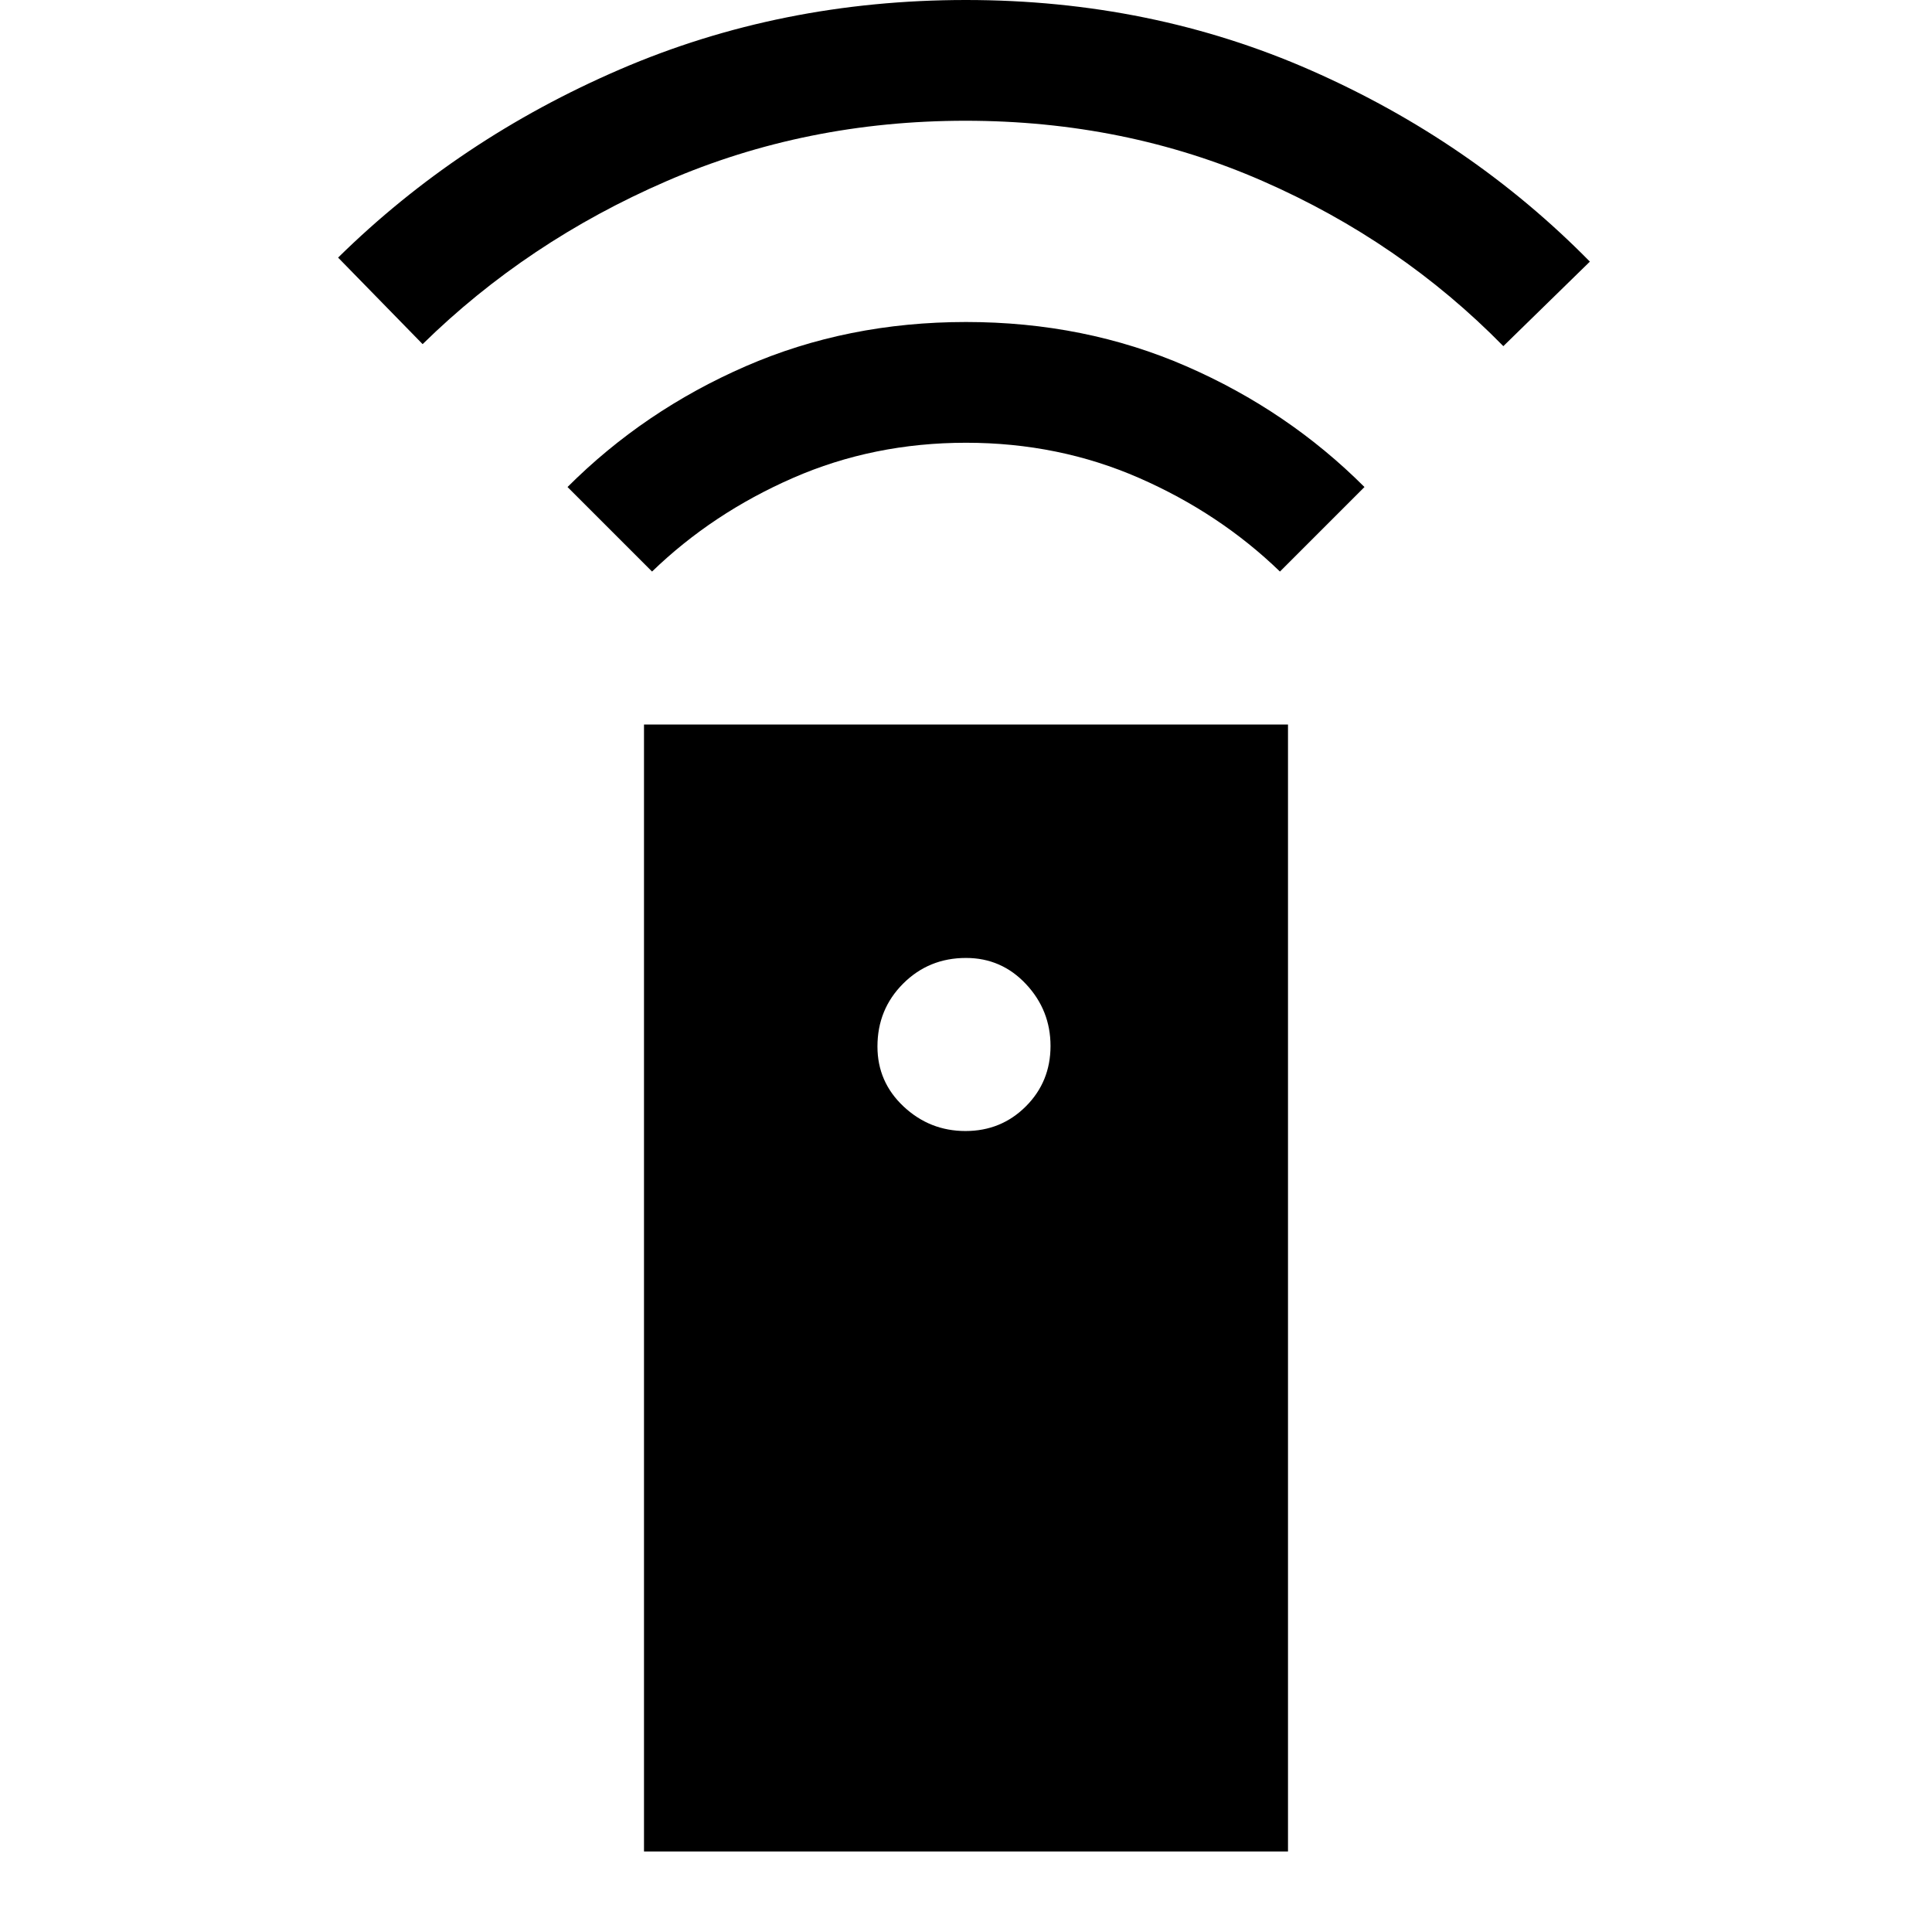<svg xmlns="http://www.w3.org/2000/svg" width="48" height="48" viewBox="0 -960 960 960"><path d="M320-40v-560h320v560H320Zm159.746-358q17.747 0 30-12.254 12.254-12.253 12.254-30Q522-458 509.82-471T480-484q-18.48 0-31.24 12.76Q436-458.48 436-440q0 17.64 13 29.82T479.746-398ZM324-676l-42-42q38-38 88.5-60T480-800q59 0 109.5 22t88.5 60l-42 42q-30-29-69.987-46.5-39.988-17.5-86-17.5Q434-740 394-722.5 354-705 324-676ZM210-789l-42-43q60-59 140-93.5T480-960q92 0 171.5 35T790-830l-43 42q-51-52-119.5-82t-147.77-30q-79.271 0-148.5 30Q262-840 210-789Z"/></svg>